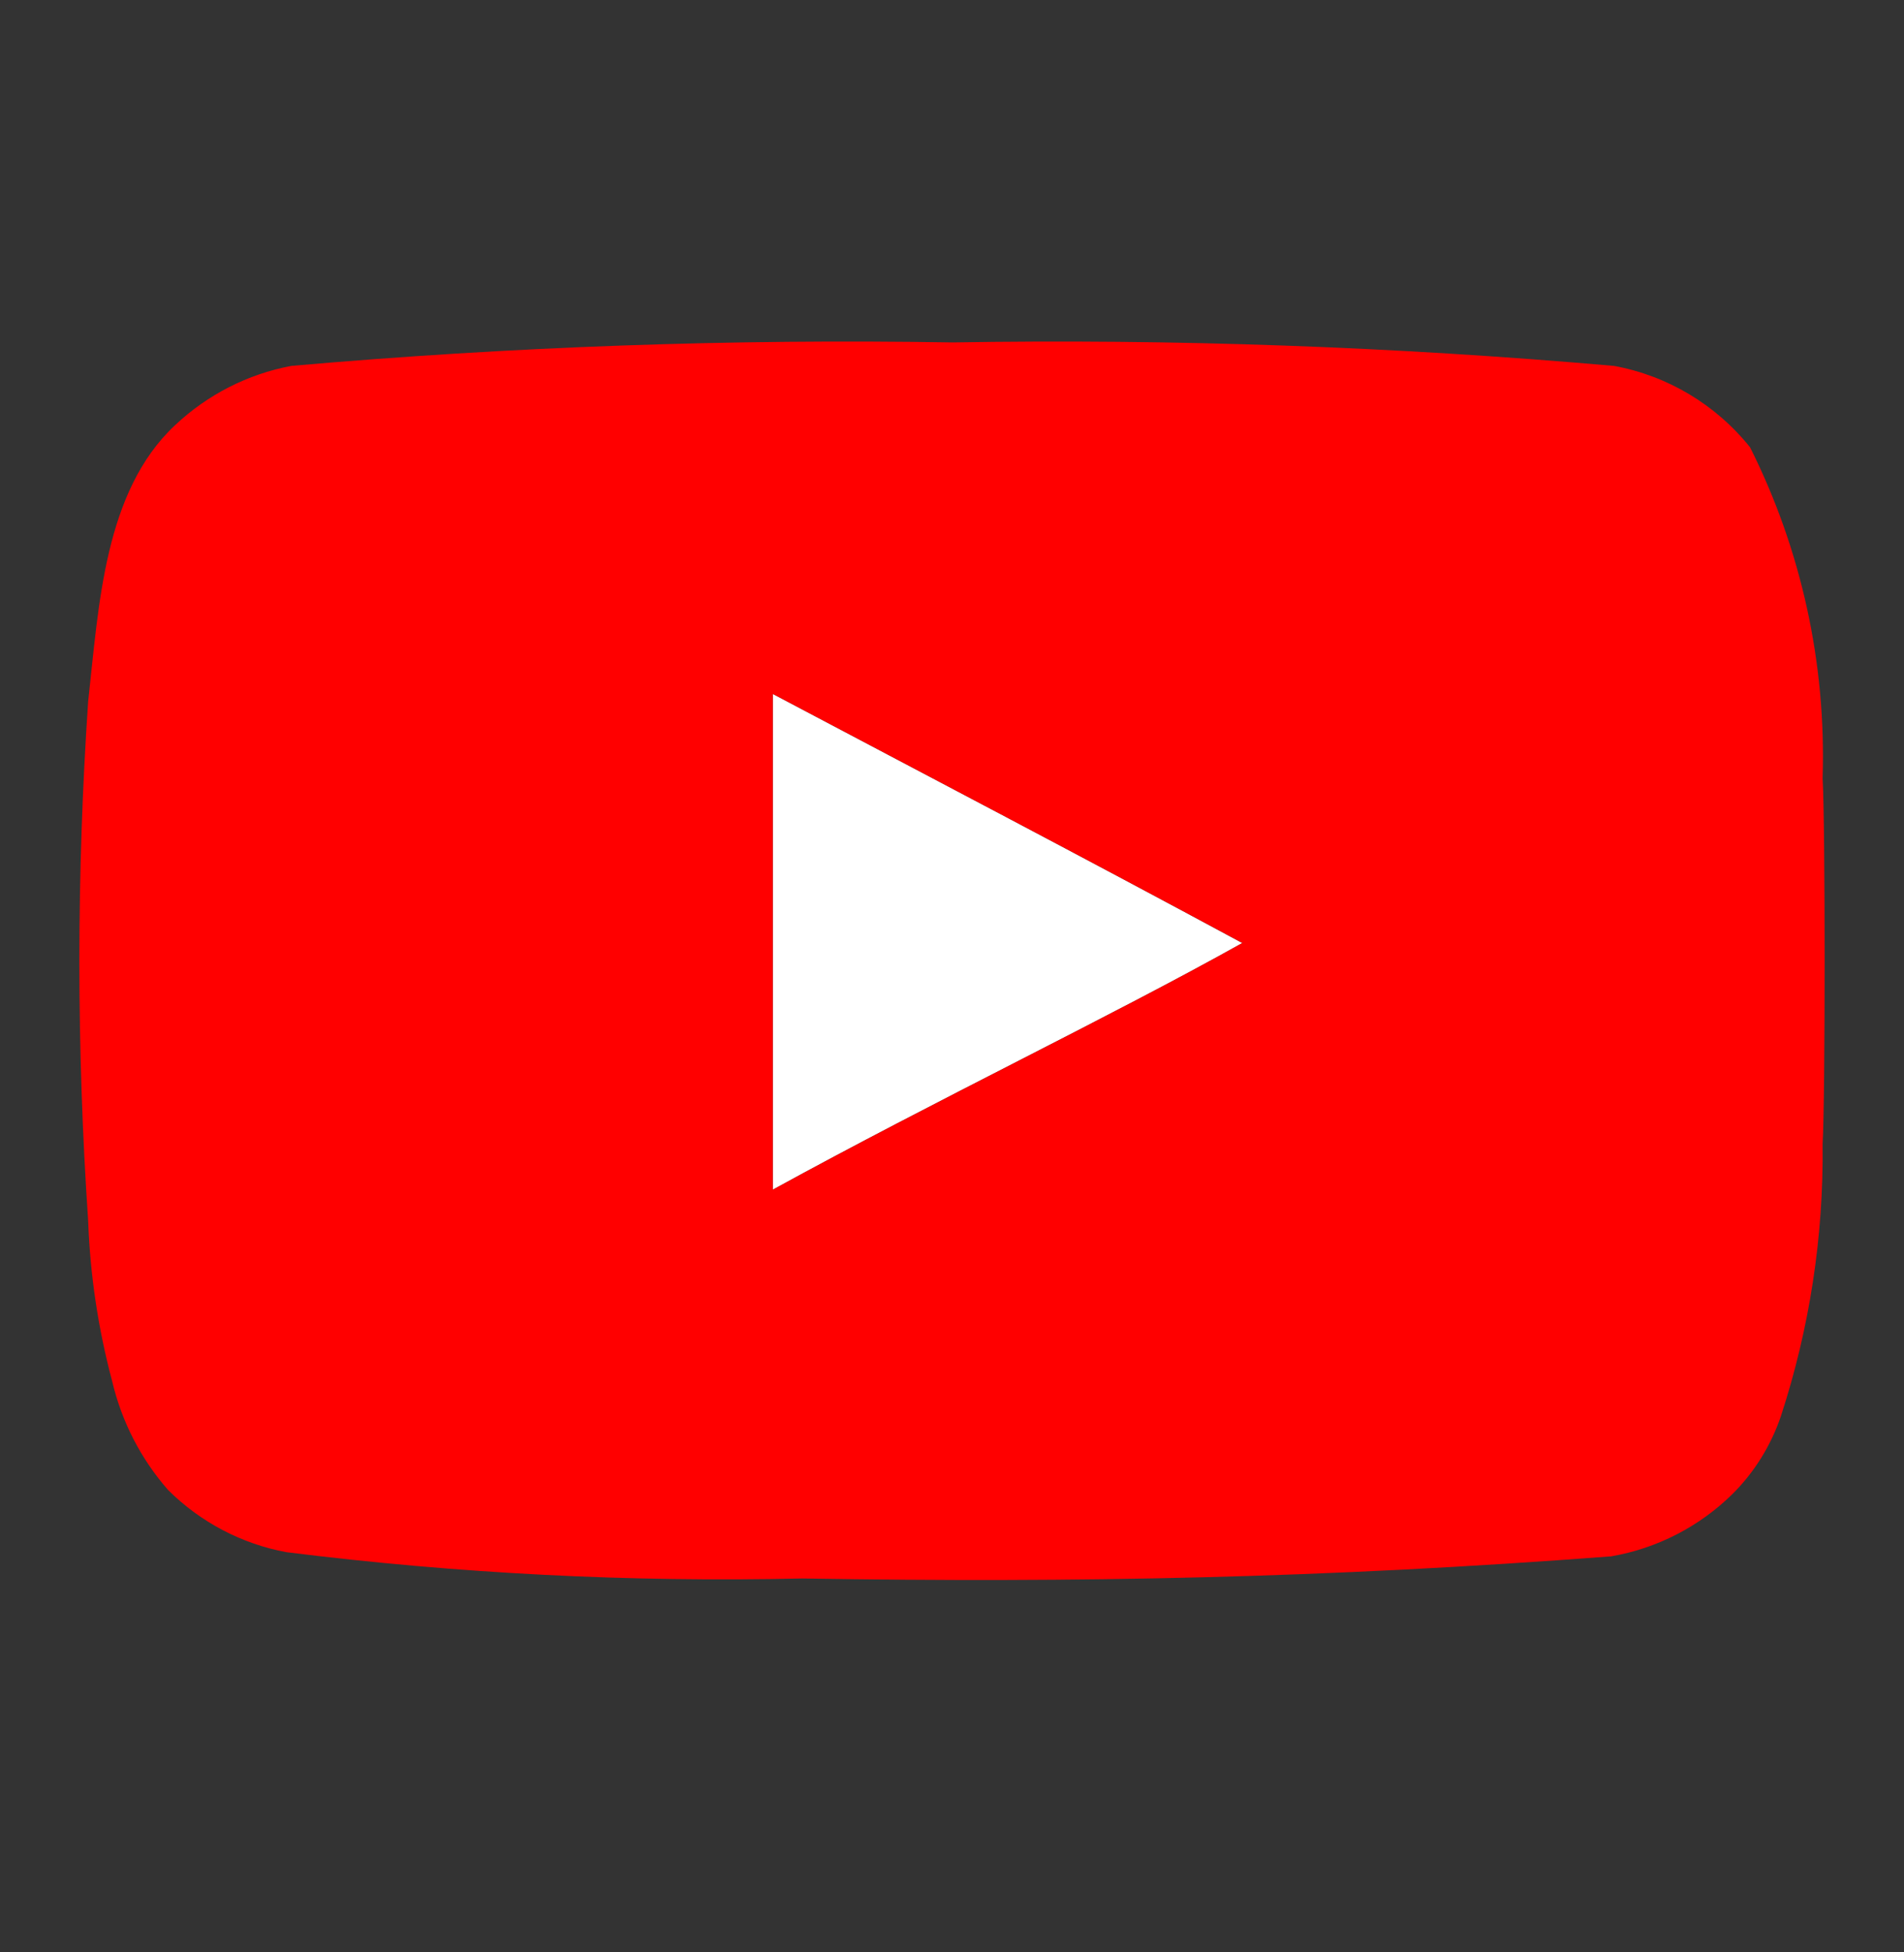 <svg width="40" height="41" viewBox="0 0 40 41" fill="none" xmlns="http://www.w3.org/2000/svg">
<rect x="0" y="0" width="40" height="41" fill="#333333" stroke="none"/>
<path d="M26.105 19.807C22.744 17.993 19.525 16.312 16.234 14.572V24.984C19.697 23.084 23.347 21.344 26.12 19.792L26.105 19.807Z" fill="white"/>
<path d="M38.29 16.341C38.367 13.933 37.844 11.544 36.767 9.395C36.048 8.497 35.033 7.89 33.908 7.684C29.288 7.279 24.651 7.114 20.014 7.191C15.377 7.114 10.739 7.278 6.12 7.684C5.204 7.856 4.357 8.289 3.677 8.93C2.186 10.325 2.077 12.717 1.852 14.731C1.606 18.362 1.606 22.005 1.852 25.636C1.893 26.773 2.062 27.902 2.355 29C2.554 29.851 2.959 30.638 3.533 31.292C4.214 31.968 5.08 32.423 6.019 32.596C9.612 33.045 13.233 33.23 16.852 33.148V33.148C22.676 33.242 27.807 33.142 33.85 32.683C34.815 32.516 35.708 32.056 36.407 31.364C36.862 30.908 37.206 30.352 37.414 29.739C38.016 27.897 38.312 25.967 38.29 24.027C38.347 23.026 38.347 17.342 38.29 16.341ZM26.106 19.807C26.104 19.805 26.102 19.804 26.1 19.803C24.718 20.576 23.12 21.395 21.436 22.258C19.744 23.124 17.966 24.034 16.235 24.984V14.572V14.572C17.88 15.442 19.507 16.297 21.144 17.162C22.778 18.025 24.421 18.898 26.1 19.803C26.106 19.8 26.114 19.796 26.12 19.792L26.106 19.807Z" fill="#FF0000"/>
</svg>
